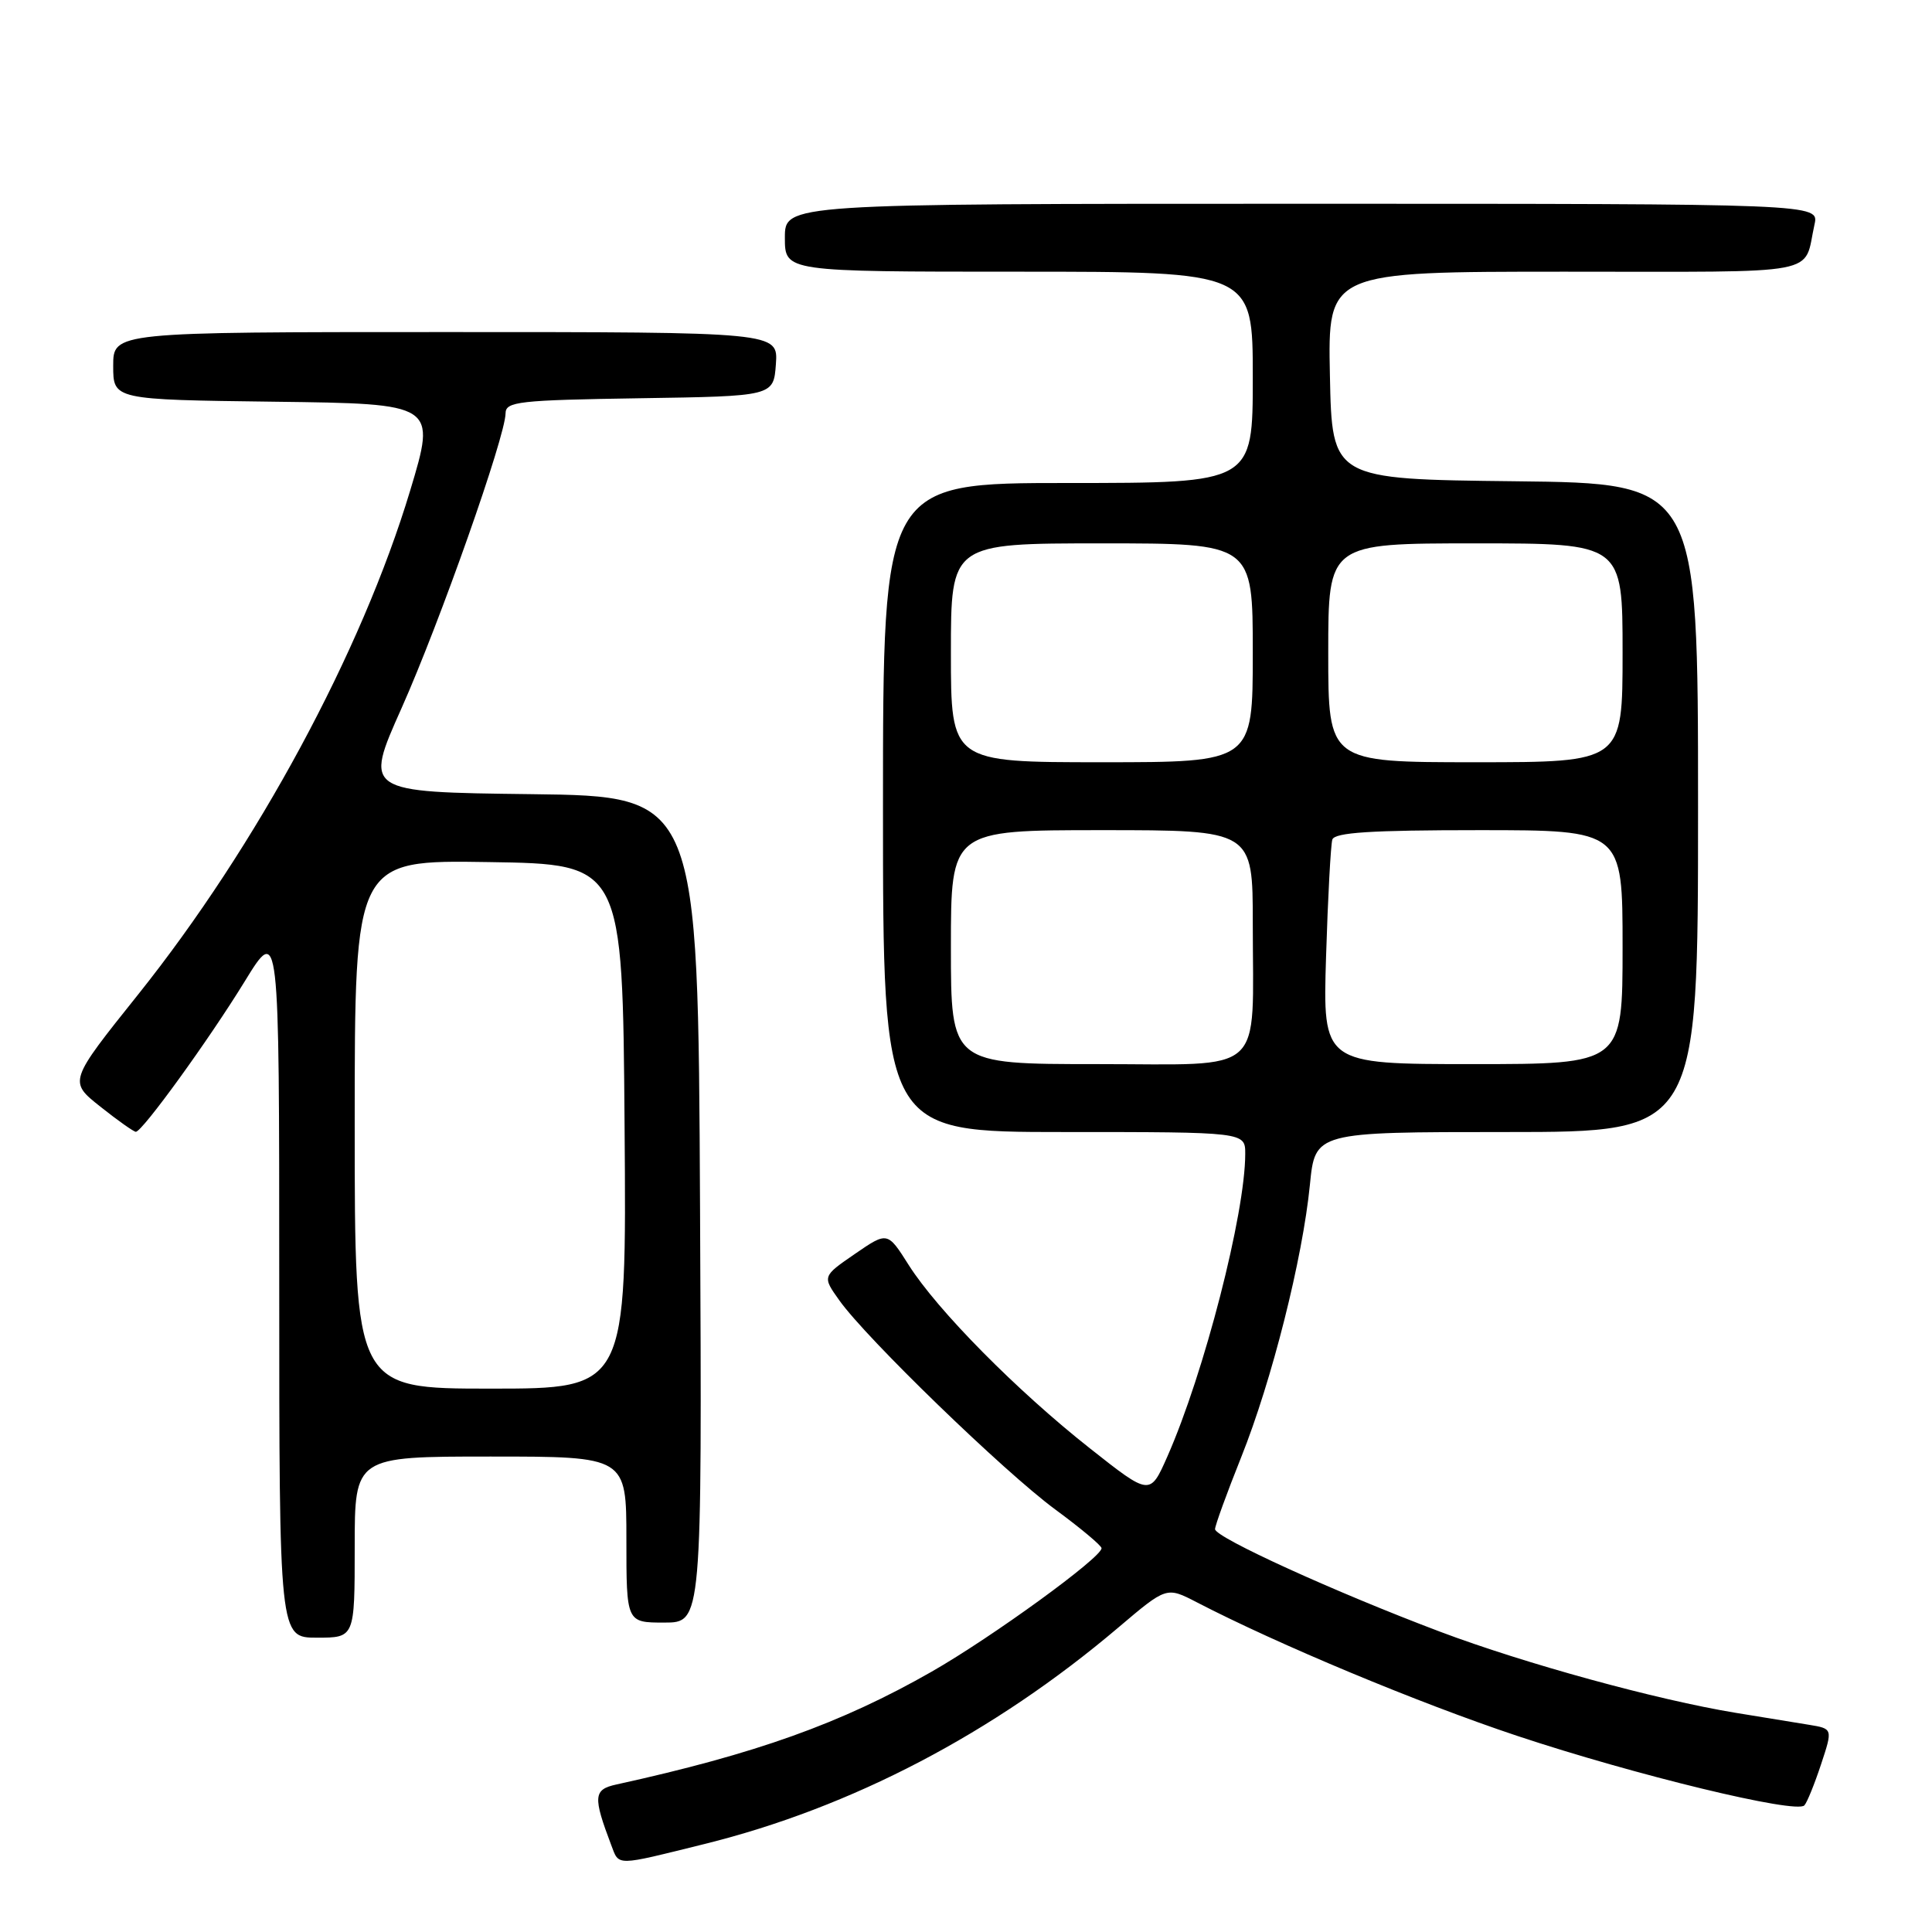<?xml version="1.0" encoding="UTF-8" standalone="no"?>
<!DOCTYPE svg PUBLIC "-//W3C//DTD SVG 1.1//EN" "http://www.w3.org/Graphics/SVG/1.1/DTD/svg11.dtd" >
<svg xmlns="http://www.w3.org/2000/svg" xmlns:xlink="http://www.w3.org/1999/xlink" version="1.1" viewBox="0 0 256 256">
 <g >
 <path fill="currentColor"
d=" M 93.31 244.35 C 112.81 239.53 131.69 229.65 148.18 215.66 C 154.57 210.24 154.57 210.24 158.54 212.29 C 169.38 217.91 188.00 225.67 201.00 230.00 C 216.65 235.21 238.06 240.39 239.09 239.22 C 239.45 238.83 240.44 236.38 241.30 233.78 C 242.86 229.06 242.86 229.06 239.68 228.54 C 237.93 228.26 233.57 227.54 230.00 226.96 C 219.53 225.24 202.05 220.44 190.82 216.21 C 176.99 211.00 161.01 203.72 161.00 202.62 C 161.00 202.14 162.56 197.85 164.46 193.10 C 168.54 182.90 172.60 166.79 173.57 156.98 C 174.26 150.00 174.26 150.00 199.63 150.00 C 225.00 150.00 225.00 150.00 225.00 107.02 C 225.00 64.04 225.00 64.04 200.75 63.77 C 176.50 63.50 176.50 63.50 176.22 49.75 C 175.94 36.00 175.94 36.00 207.40 36.00 C 242.12 36.00 238.90 36.61 240.43 29.75 C 241.04 27.00 241.04 27.00 172.52 27.00 C 104.00 27.00 104.00 27.00 104.00 31.50 C 104.00 36.00 104.00 36.00 135.00 36.00 C 166.00 36.00 166.00 36.00 166.00 50.00 C 166.00 64.00 166.00 64.00 141.50 64.00 C 117.00 64.00 117.00 64.00 117.00 107.00 C 117.00 150.00 117.00 150.00 141.00 150.00 C 165.00 150.00 165.00 150.00 165.00 152.89 C 165.00 160.79 159.56 181.95 154.68 193.00 C 152.38 198.20 152.38 198.20 144.44 191.93 C 134.74 184.28 124.22 173.63 120.42 167.64 C 117.60 163.18 117.60 163.18 113.28 166.15 C 108.95 169.13 108.95 169.13 111.22 172.31 C 114.77 177.32 133.06 195.03 139.81 200.00 C 143.17 202.47 145.94 204.79 145.96 205.14 C 146.03 206.34 131.47 216.92 123.46 221.50 C 111.40 228.38 100.18 232.39 81.65 236.46 C 78.63 237.12 78.56 238.07 80.99 244.48 C 82.06 247.29 81.44 247.29 93.31 244.35 Z  M 47.00 205.00 C 47.00 193.00 47.00 193.00 65.00 193.00 C 83.00 193.00 83.00 193.00 83.00 204.00 C 83.00 215.00 83.00 215.00 88.01 215.00 C 93.02 215.00 93.02 215.00 92.76 160.25 C 92.50 105.50 92.50 105.50 70.37 105.23 C 48.24 104.96 48.24 104.96 53.21 93.83 C 58.30 82.41 66.96 57.86 66.99 54.77 C 67.00 53.21 68.71 53.02 84.75 52.77 C 102.50 52.50 102.50 52.50 102.81 48.25 C 103.11 44.00 103.11 44.00 59.06 44.00 C 15.00 44.00 15.00 44.00 15.00 48.48 C 15.00 52.96 15.00 52.96 36.40 53.23 C 57.81 53.50 57.81 53.50 54.35 65.00 C 47.92 86.35 34.03 112.09 18.30 131.78 C 9.09 143.30 9.09 143.30 13.30 146.64 C 15.61 148.48 17.73 149.97 18.00 149.97 C 18.87 149.94 27.66 137.80 32.42 130.05 C 37.00 122.59 37.00 122.59 37.00 169.80 C 37.00 217.00 37.00 217.00 42.00 217.00 C 47.00 217.00 47.00 217.00 47.00 205.00 Z  M 126.00 125.50 C 126.00 110.00 126.00 110.00 146.00 110.00 C 166.00 110.00 166.00 110.00 166.00 122.38 C 166.00 142.80 167.99 141.00 145.38 141.00 C 126.00 141.00 126.00 141.00 126.00 125.50 Z  M 175.71 126.75 C 175.95 118.91 176.33 111.94 176.54 111.25 C 176.84 110.31 181.62 110.00 195.97 110.00 C 215.00 110.00 215.00 110.00 215.00 125.50 C 215.00 141.00 215.00 141.00 195.14 141.00 C 175.27 141.00 175.27 141.00 175.71 126.75 Z  M 126.00 86.50 C 126.00 72.00 126.00 72.00 146.00 72.00 C 166.00 72.00 166.00 72.00 166.00 86.50 C 166.00 101.00 166.00 101.00 146.00 101.00 C 126.00 101.00 126.00 101.00 126.00 86.50 Z  M 176.00 86.50 C 176.00 72.00 176.00 72.00 195.50 72.00 C 215.00 72.00 215.00 72.00 215.00 86.50 C 215.00 101.00 215.00 101.00 195.50 101.00 C 176.00 101.00 176.00 101.00 176.00 86.50 Z  M 47.00 148.98 C 47.00 113.95 47.00 113.95 64.75 114.23 C 82.50 114.50 82.50 114.50 82.76 149.25 C 83.03 184.00 83.03 184.00 65.01 184.00 C 47.00 184.00 47.00 184.00 47.00 148.98 Z "/>
</g>
</svg>